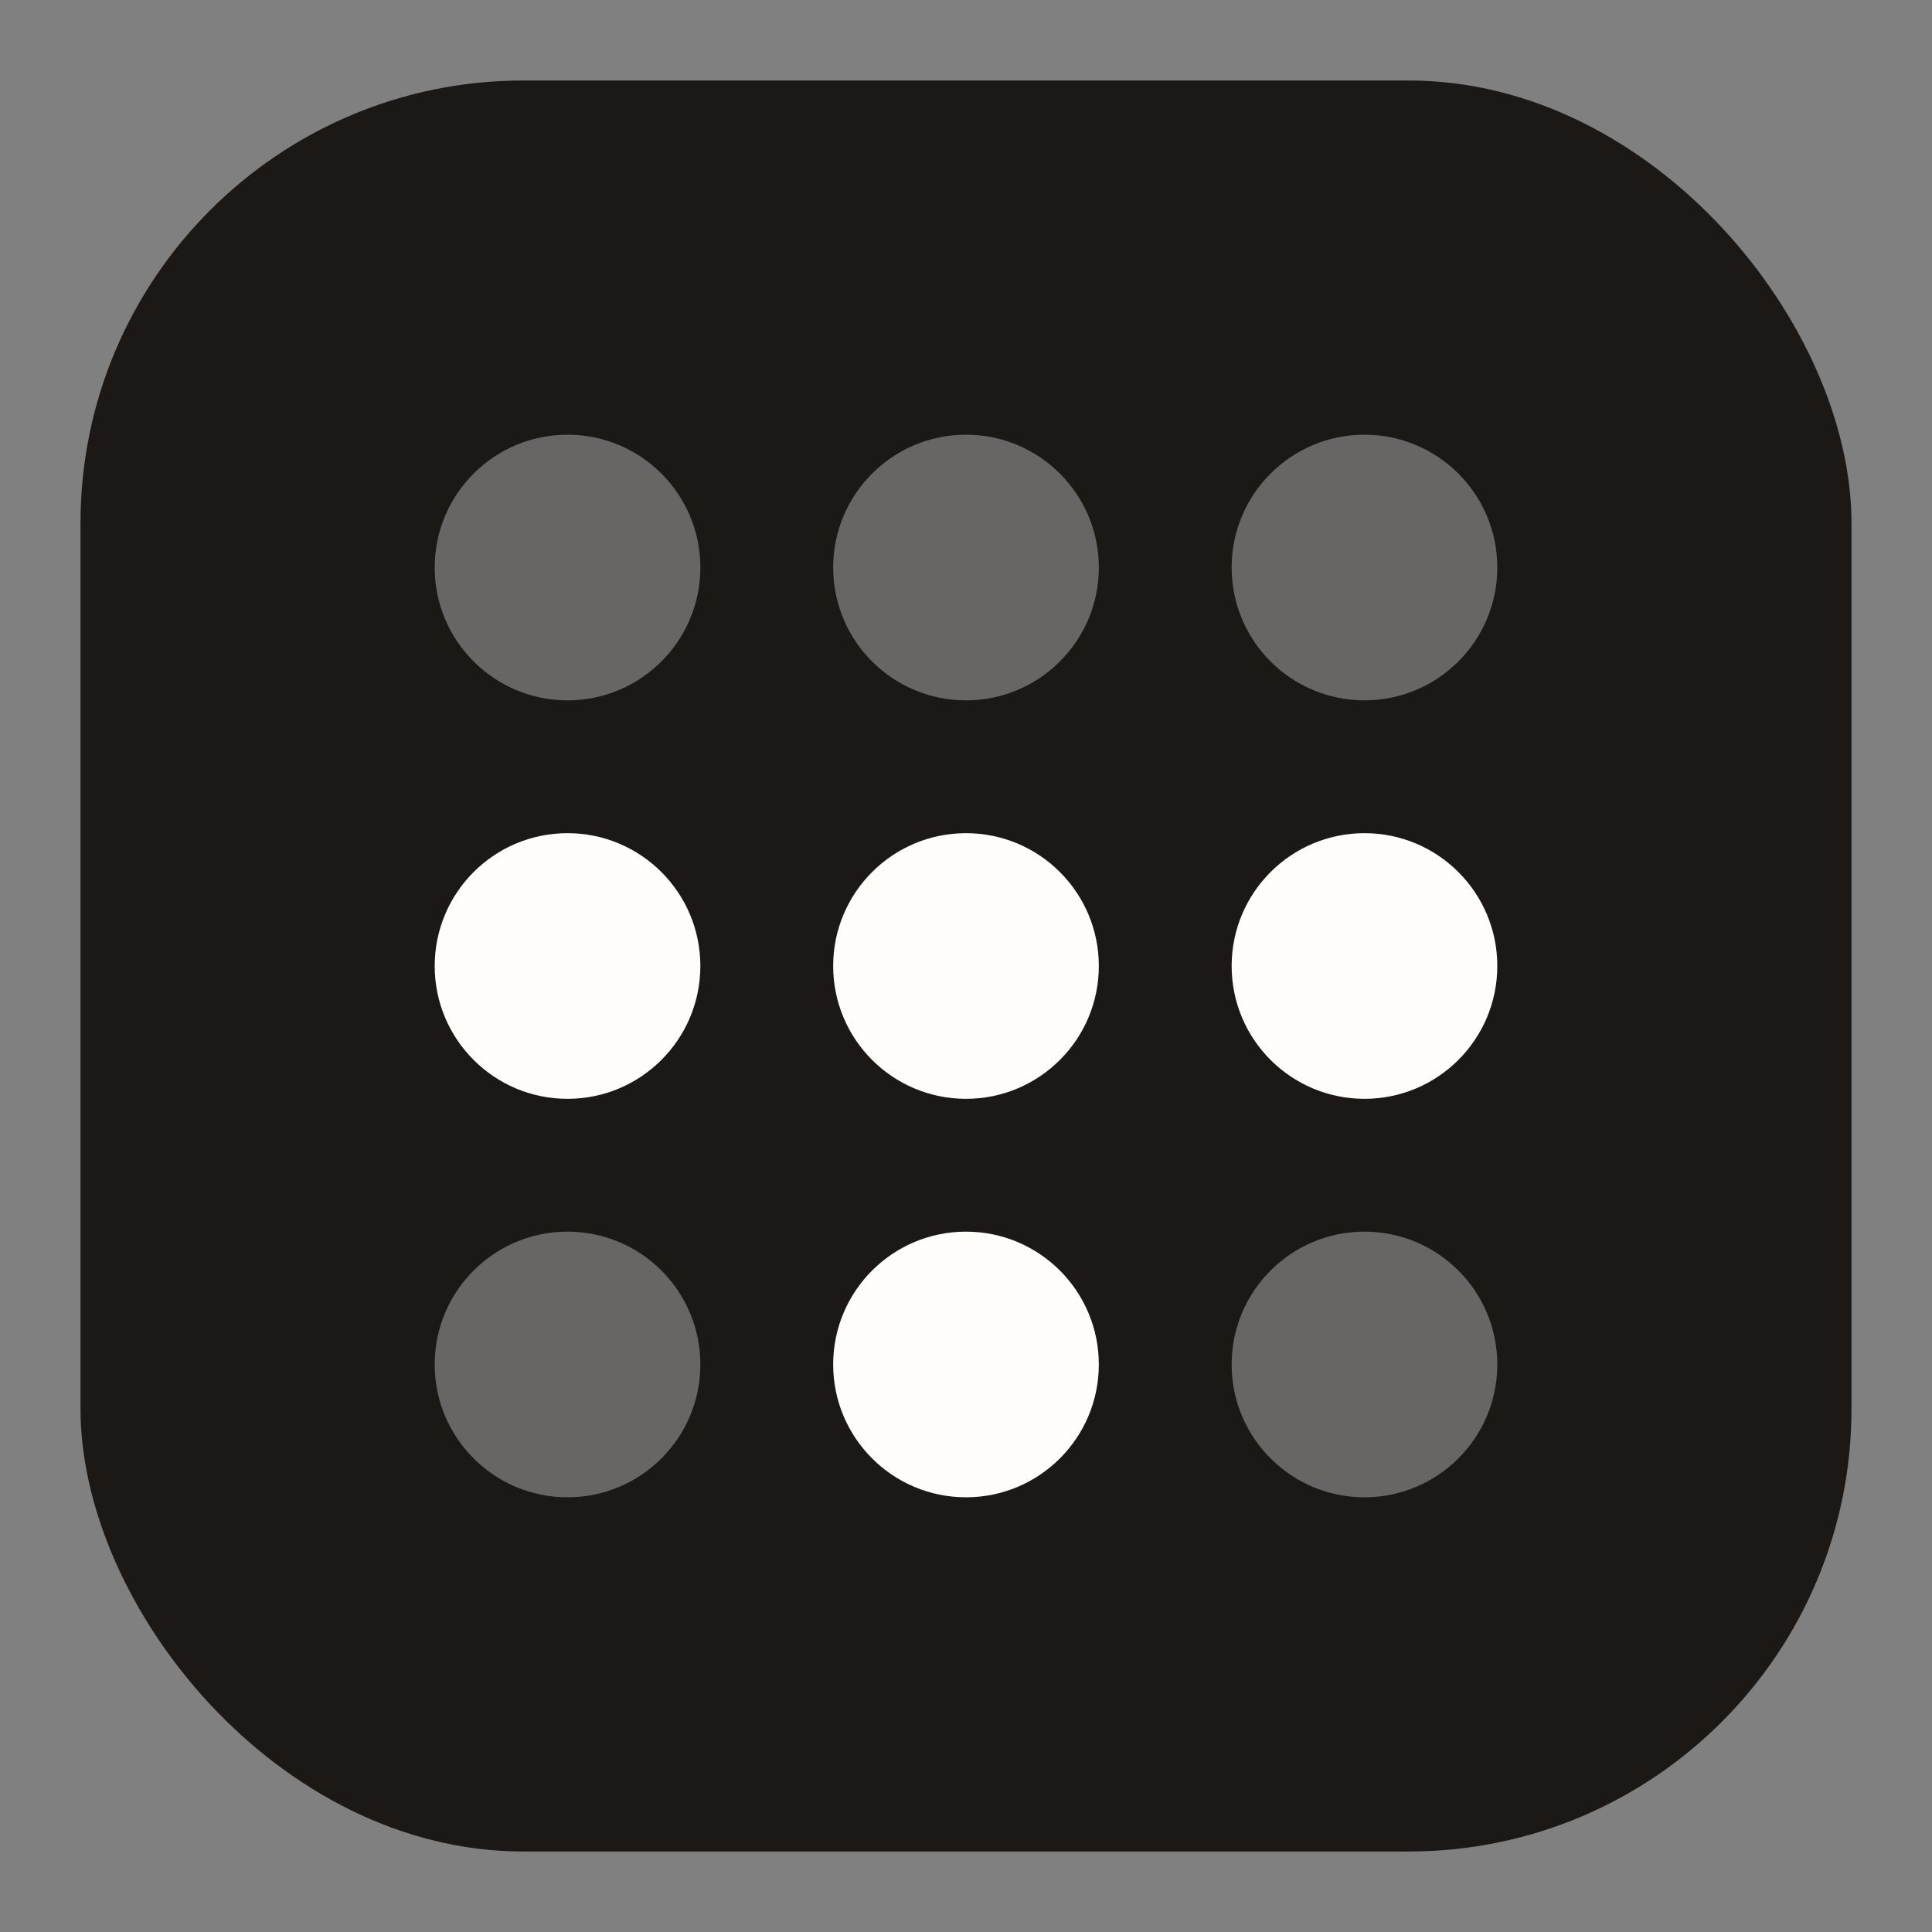 <svg width="120" height="120" viewBox="0 0 120 120" fill="none" xmlns="http://www.w3.org/2000/svg">
<rect x="0" y="0" width="120" height="120" fill="#808080" stroke="none"/>
<rect x="5" y="5" width="110" height="110" rx="27.5" fill="#1C1816"/>
<circle cx="35.25" cy="60" r="8.25" fill="#FFFDFA"/>
<circle cx="60" cy="60" r="8.25" fill="#FFFDFA"/>
<circle cx="35.25" cy="84.75" r="8.25" fill="#6A6565"/>
<circle cx="84.75" cy="84.75" r="8.25" fill="#6A6565"/>
<circle cx="60" cy="84.75" r="8.25" fill="#FFFDFA"/>
<circle cx="84.75" cy="60" r="8.25" fill="#FFFDFA"/>
<circle cx="35.25" cy="35.25" r="8.25" fill="#6A6565"/>
<circle cx="60" cy="35.25" r="8.25" fill="#6A6565"/>
<circle cx="84.75" cy="35.25" r="8.25" fill="#6A6565"/>
</svg>
